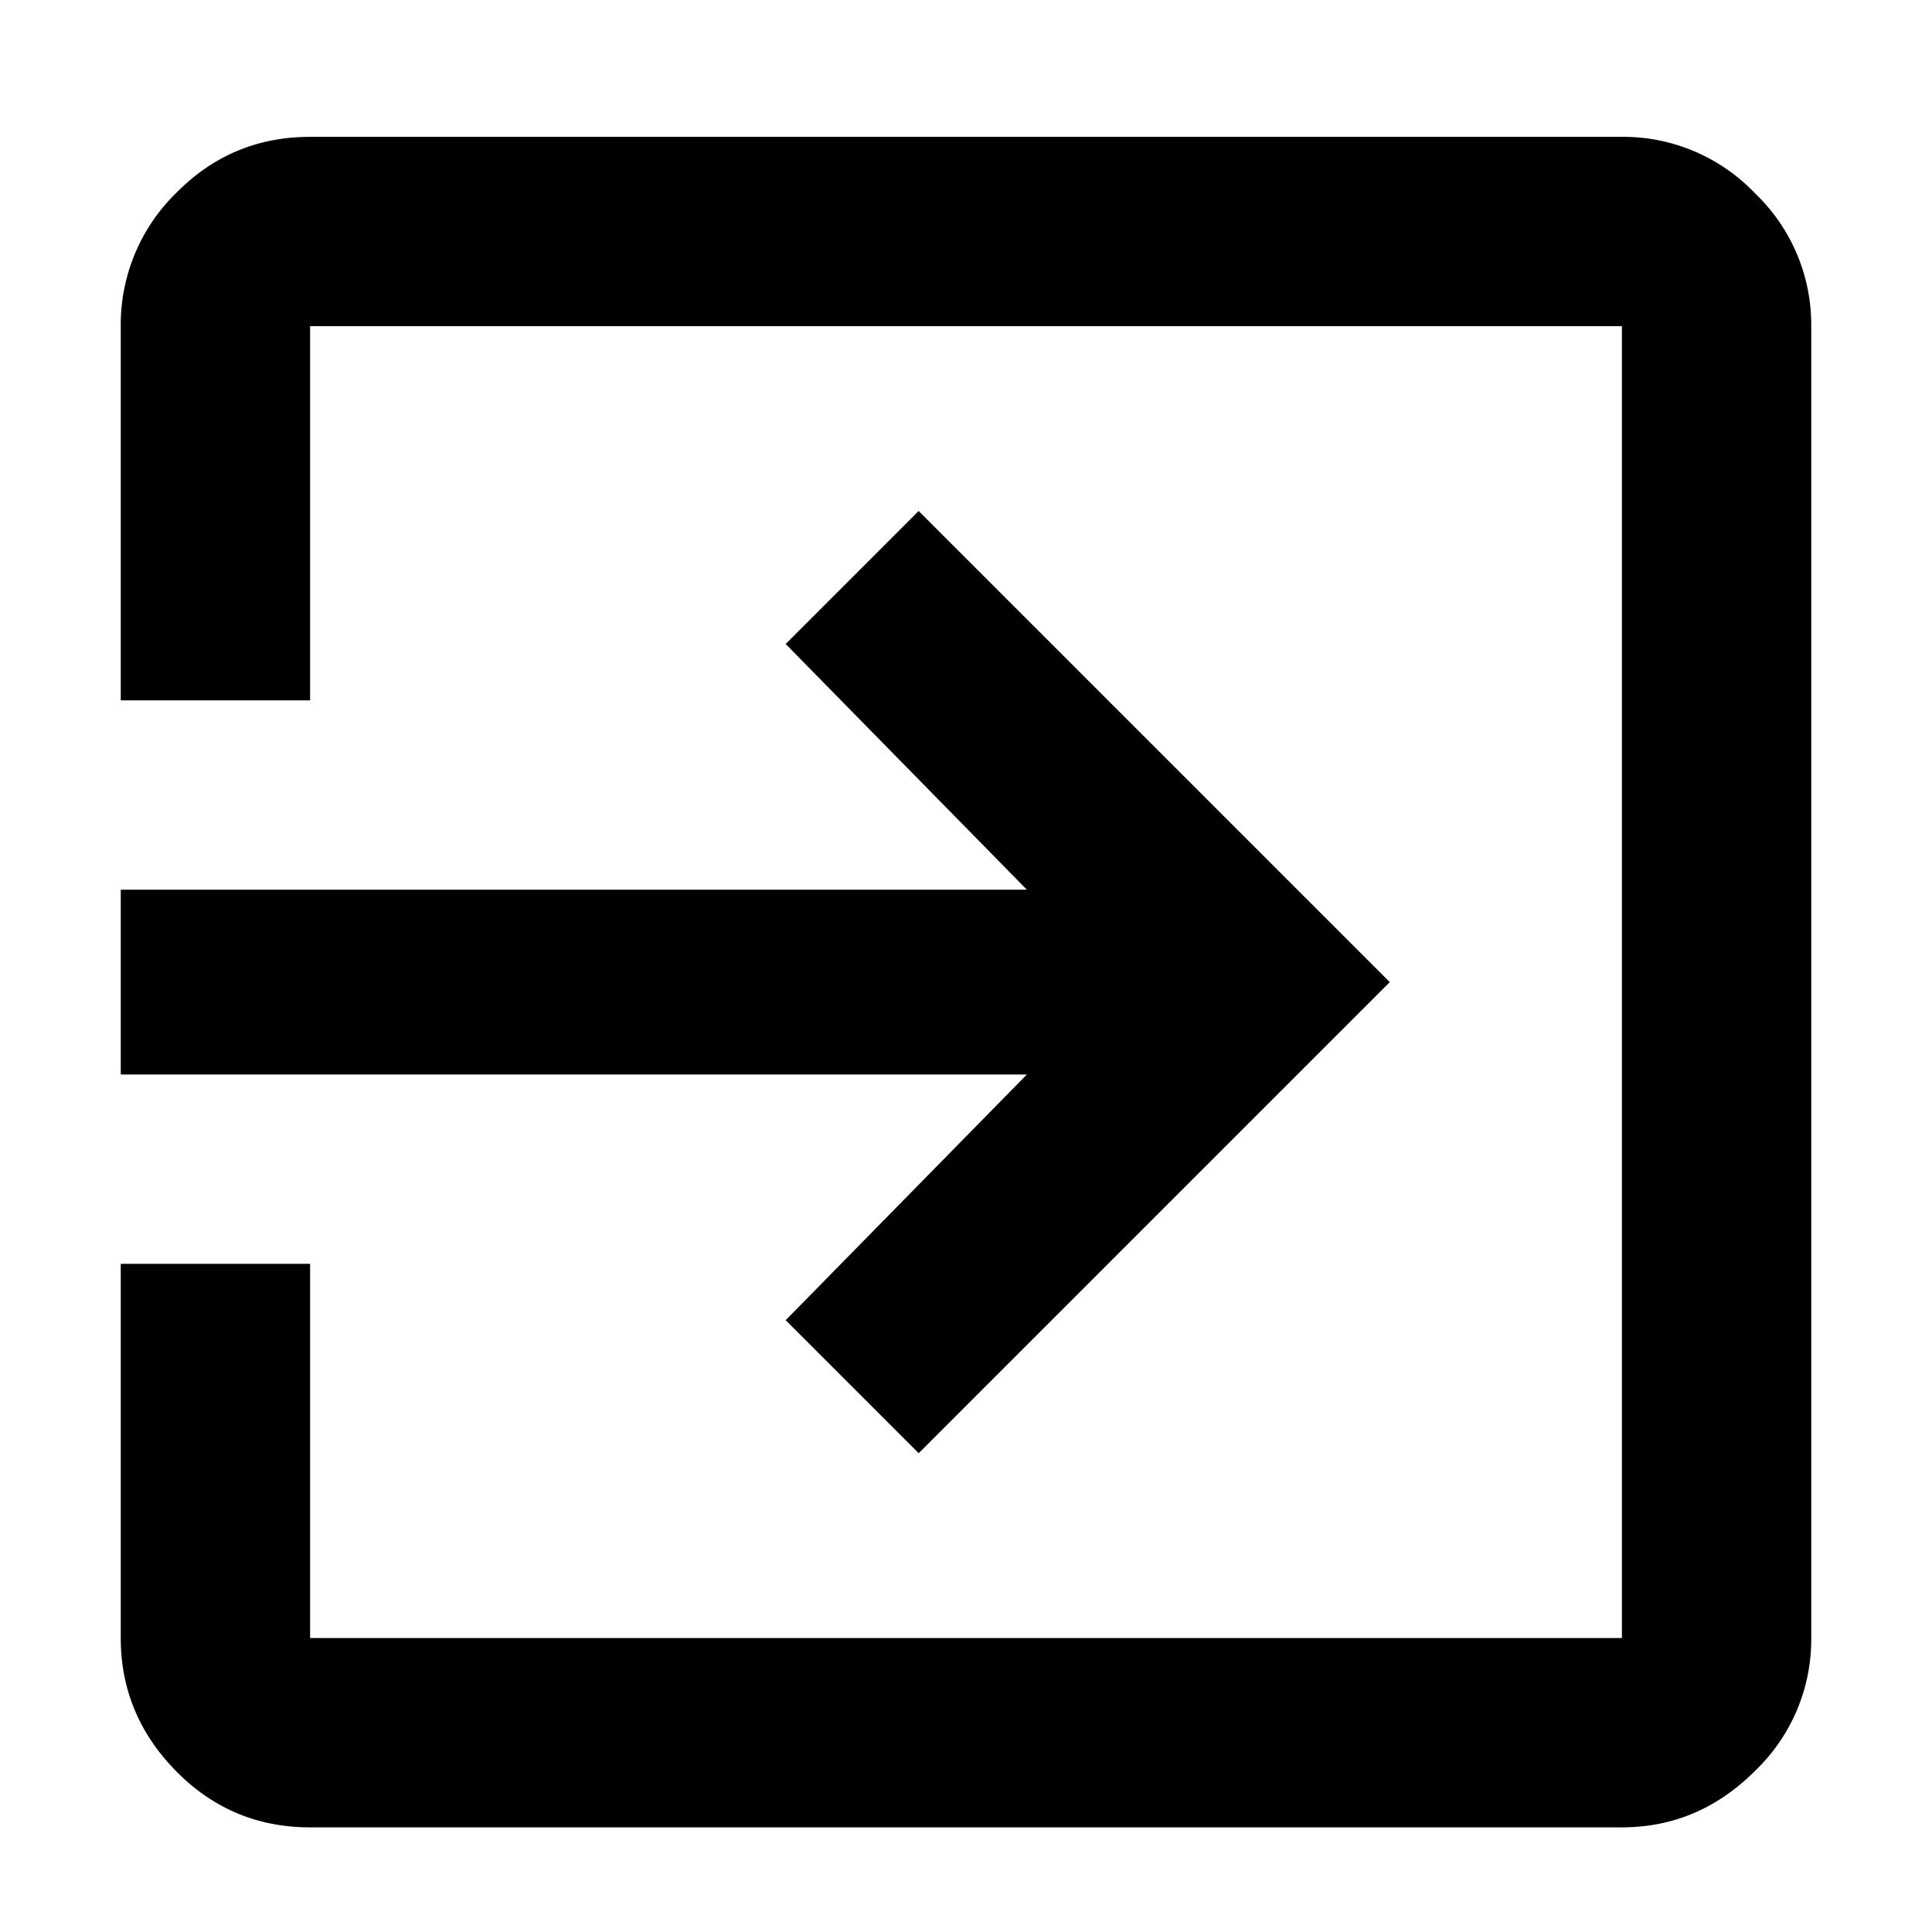 <svg width="12" height="12" viewBox="0 0 12 12" xmlns="http://www.w3.org/2000/svg">
    <path d="M10.074 11.35c.317 0 .593-.117.826-.35a1.13 1.13 0 0 0 .35-.826V2.026a1.13 1.13 0 0 0-.35-.826 1.13 1.13 0 0 0-.826-.35H1.926c-.327 0-.604.117-.833.35a1.141 1.141 0 0 0-.343.826V4.35h1.176V2.026h8.148v8.148H1.926V7.85H.75v2.324c0 .317.114.593.343.826.229.233.506.35.833.35h8.148zM5.706 9.026 8.632 6.1 5.706 3.174 4.88 4l1.498 1.526H.75v1.148h5.628L4.88 8.2l.826.826z" fill="#000" fill-rule="nonzero"/>
</svg>
